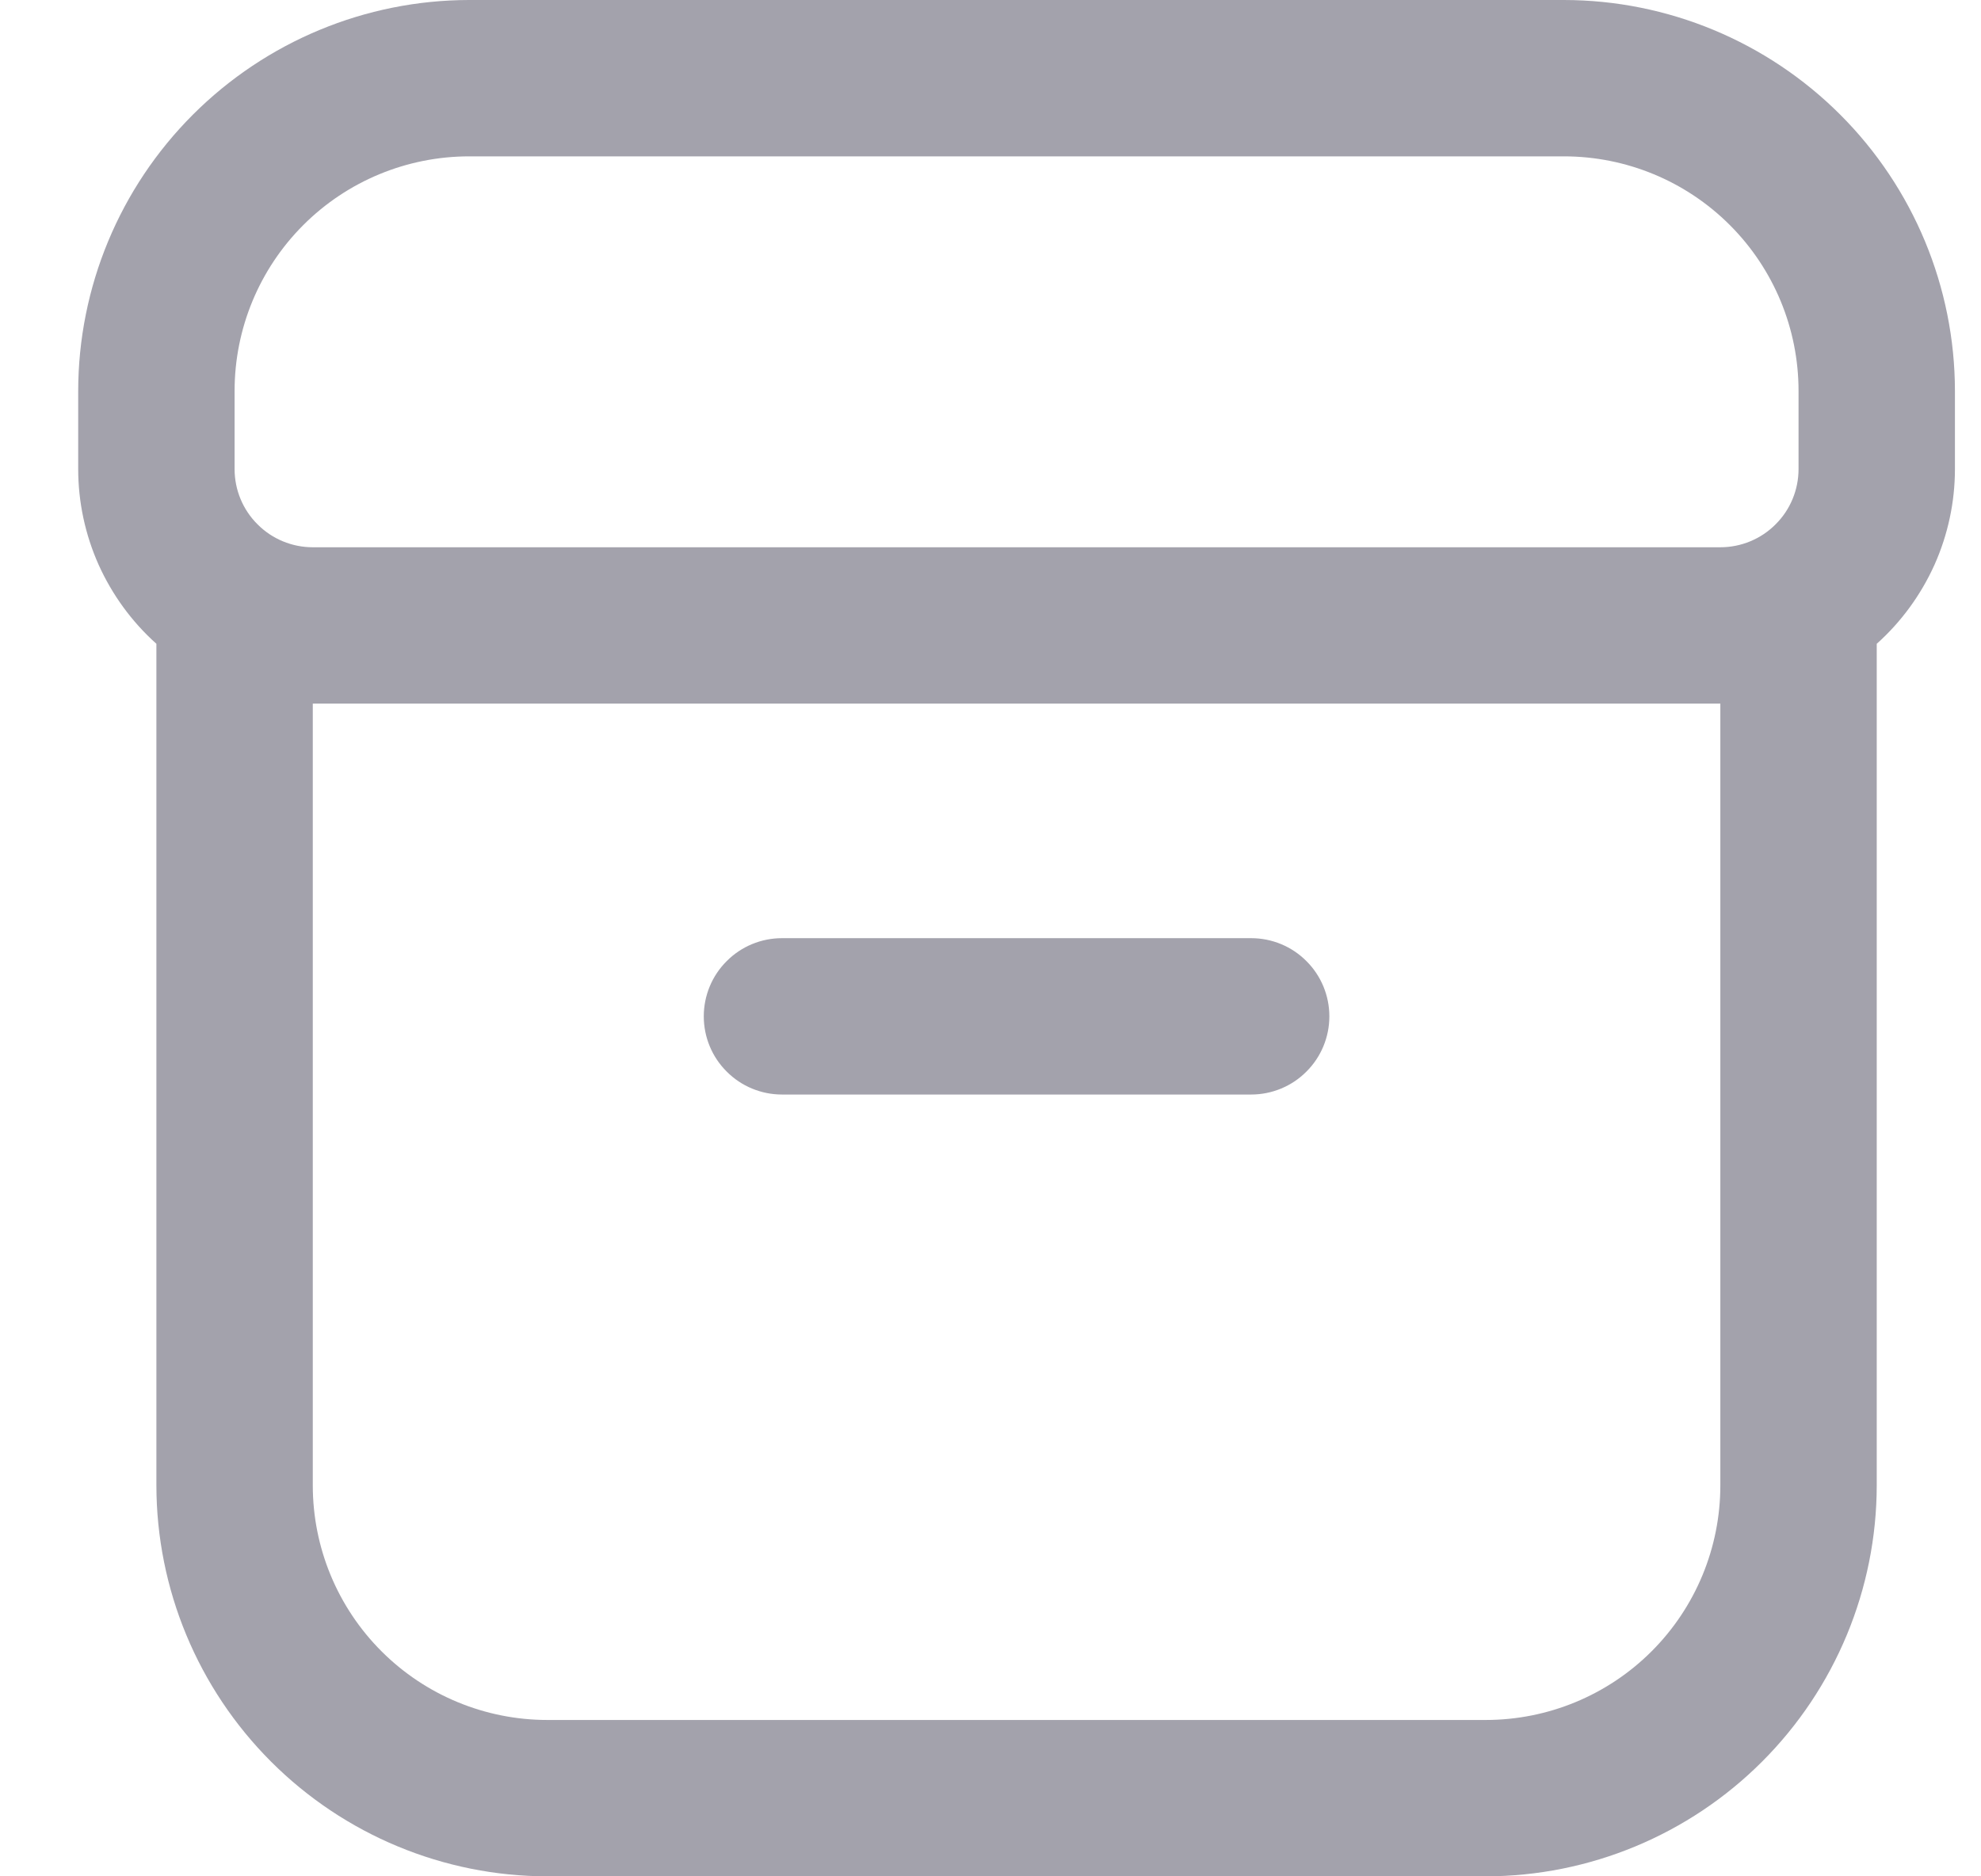 <svg width="19" height="18" viewBox="0 0 19 18" fill="none" xmlns="http://www.w3.org/2000/svg">
<g clip-path="url(#clip0_2155_193)">
<path d="M7.5 10.5H12C12.199 10.5 12.39 10.421 12.53 10.28C12.671 10.14 12.75 9.949 12.75 9.75C12.75 9.551 12.671 9.36 12.53 9.22C12.39 9.079 12.199 9 12 9H7.5C7.301 9 7.11 9.079 6.97 9.22C6.829 9.36 6.75 9.551 6.75 9.75C6.75 9.949 6.829 10.14 6.97 10.28C7.11 10.421 7.301 10.5 7.5 10.5Z" fill="#A3A2AC"/>
<path d="M15 0H4.5C3.506 0.001 2.553 0.397 1.85 1.1C1.147 1.803 0.751 2.756 0.75 3.75L0.75 4.5C0.75 4.816 0.817 5.129 0.946 5.418C1.076 5.706 1.264 5.965 1.5 6.176V14.25C1.501 15.244 1.897 16.197 2.6 16.9C3.303 17.603 4.256 17.999 5.25 18H14.25C15.244 17.999 16.197 17.603 16.9 16.9C17.603 16.197 17.999 15.244 18 14.25V6.176C18.236 5.965 18.424 5.706 18.554 5.418C18.683 5.129 18.75 4.816 18.75 4.5V3.75C18.749 2.756 18.353 1.803 17.65 1.1C16.947 0.397 15.994 0.001 15 0V0ZM2.25 3.75C2.25 3.153 2.487 2.581 2.909 2.159C3.331 1.737 3.903 1.5 4.5 1.5H15C15.597 1.5 16.169 1.737 16.591 2.159C17.013 2.581 17.25 3.153 17.25 3.75V4.5C17.25 4.699 17.171 4.89 17.03 5.03C16.89 5.171 16.699 5.25 16.5 5.25H3C2.801 5.25 2.61 5.171 2.47 5.03C2.329 4.89 2.25 4.699 2.25 4.5V3.75ZM16.5 14.25C16.5 14.847 16.263 15.419 15.841 15.841C15.419 16.263 14.847 16.5 14.25 16.5H5.25C4.653 16.5 4.081 16.263 3.659 15.841C3.237 15.419 3 14.847 3 14.25V6.75H16.5V14.25Z" fill="#A3A2AC"/>
</g>
<defs>
<clipPath id="clip0_2155_193">
<rect width="18" height="18" fill="white" transform="translate(0.75)"/>
</clipPath>
</defs>
</svg>
